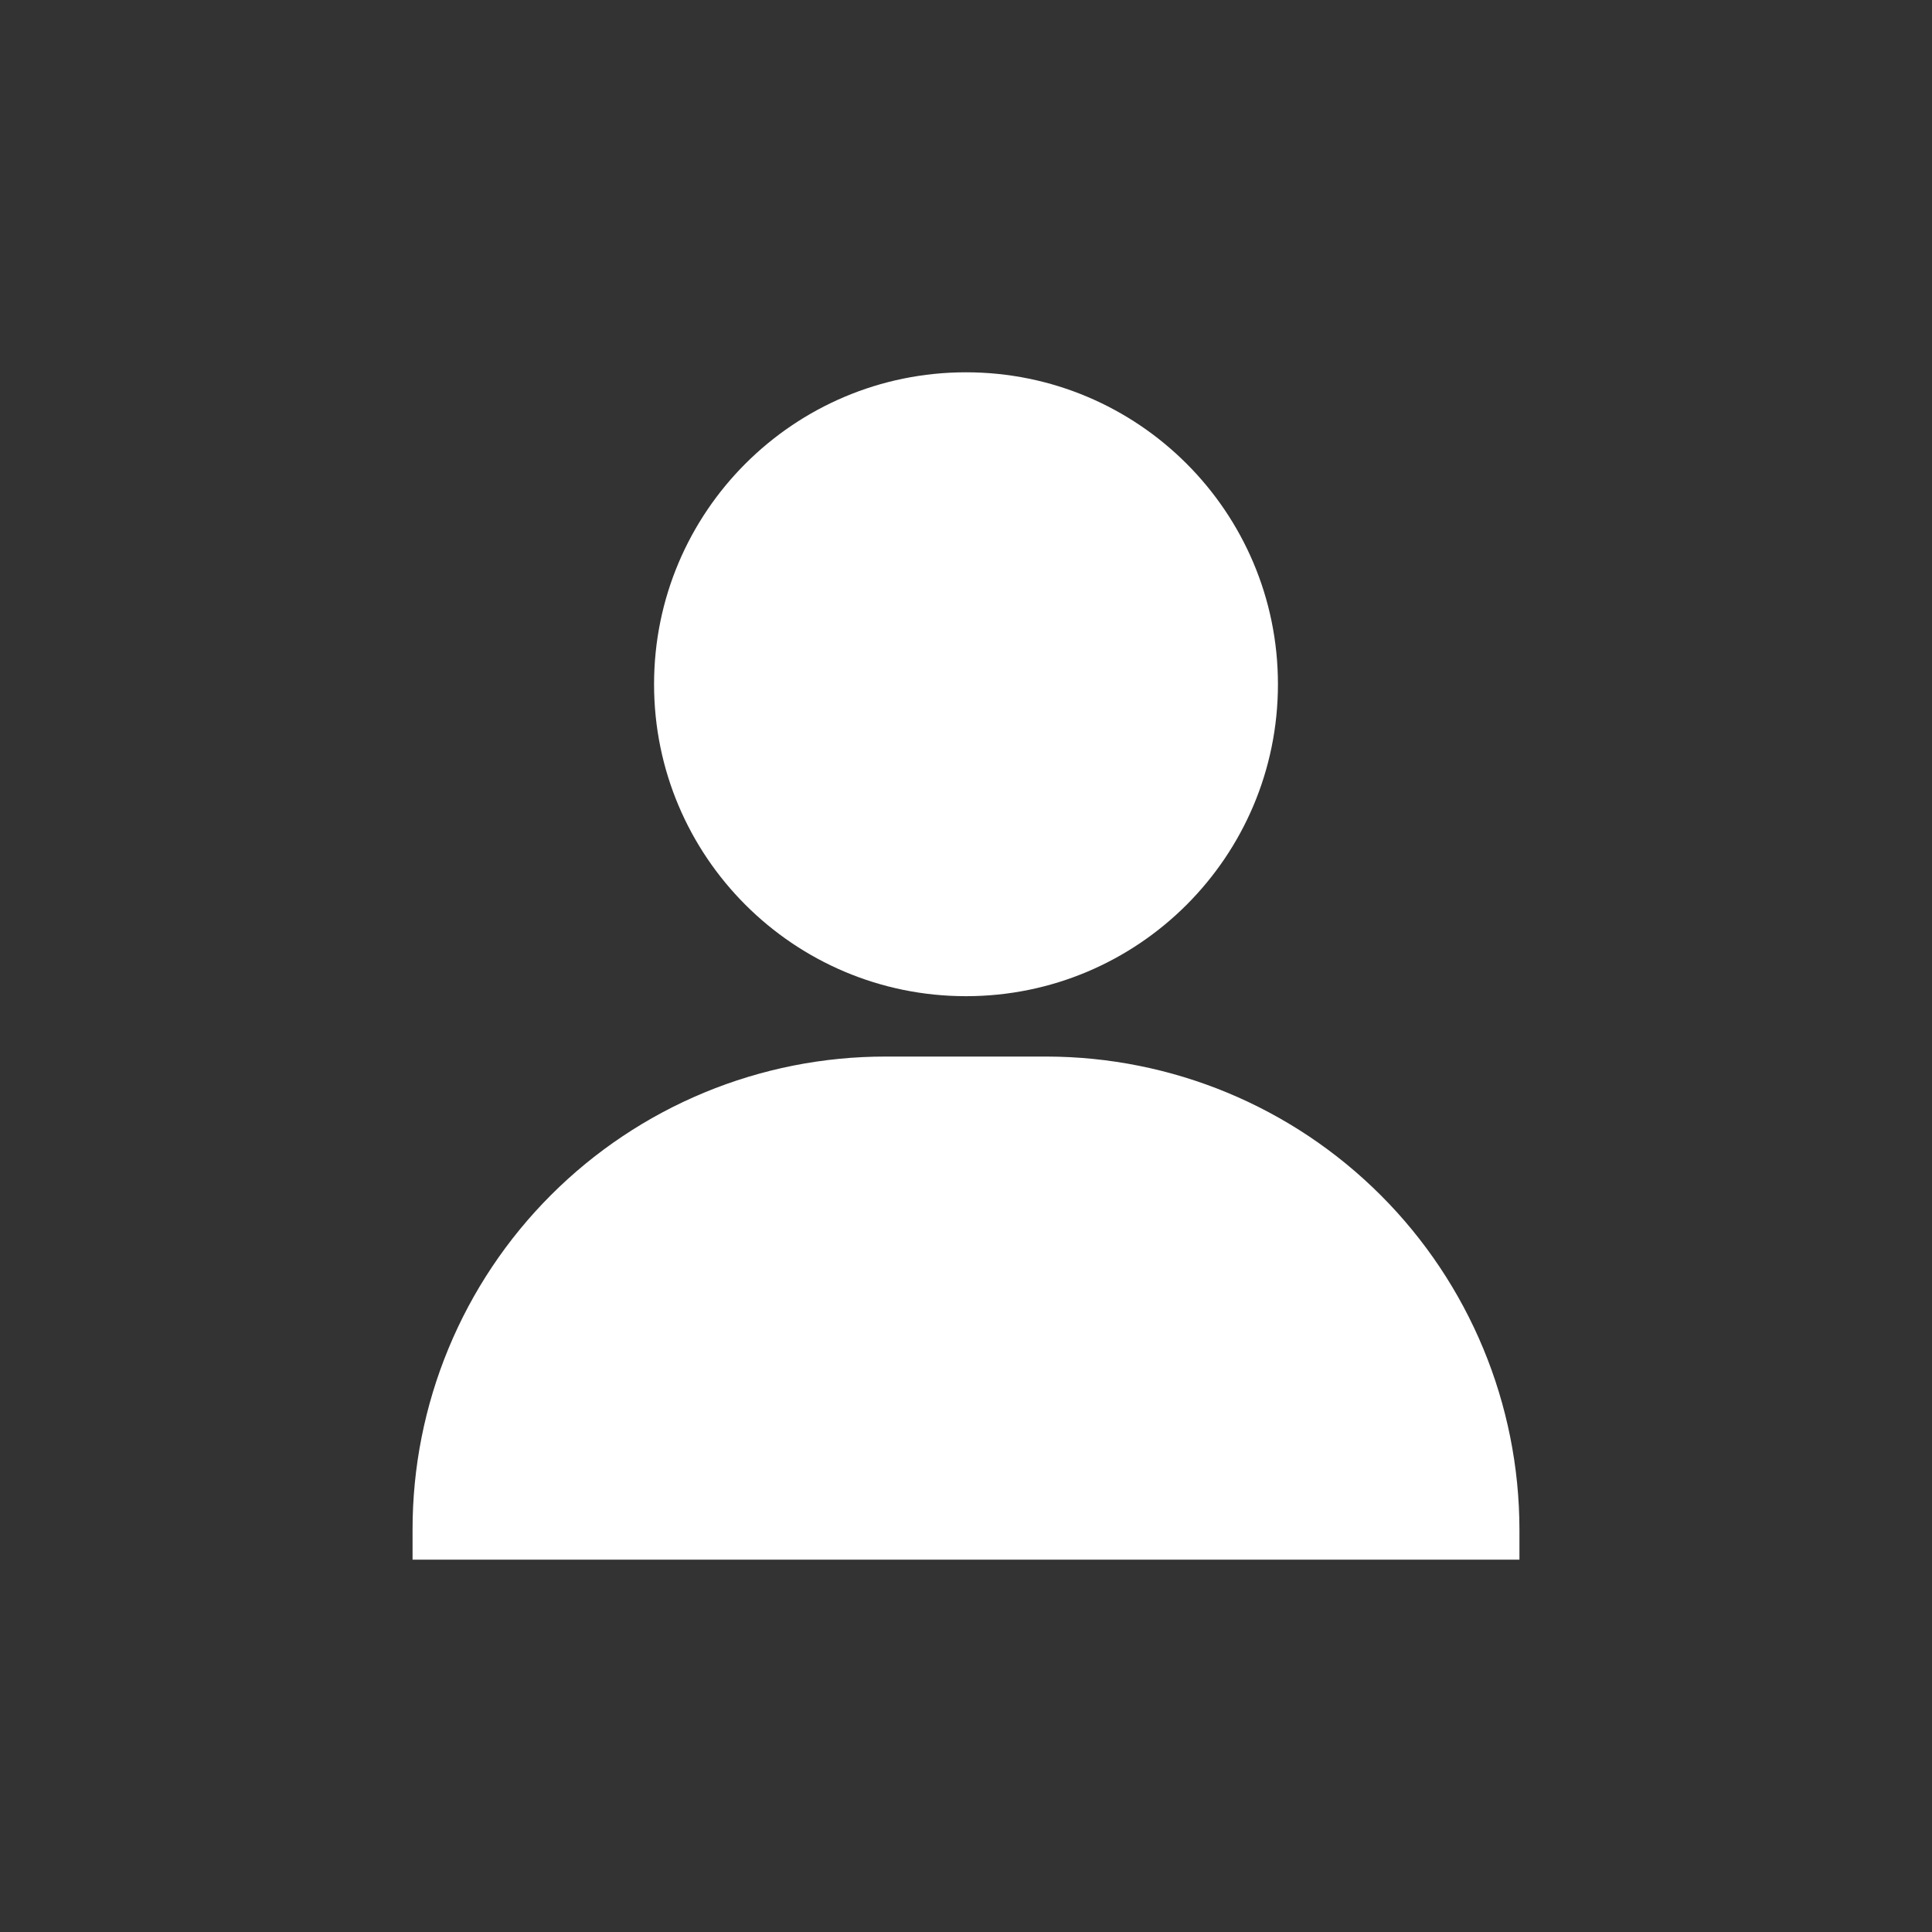 <svg width="200" height="200" viewBox="0 0 200 200" fill="none" xmlns="http://www.w3.org/2000/svg">
<rect x="0" y="0" width="200" height="200" fill="#333333" stroke="none"/>
<g id="user-2 1">
<path id="Vector" d="M100 103.125C117.834 103.125 132.292 88.667 132.292 70.833C132.292 52.999 117.834 38.541 100 38.541C82.166 38.541 67.708 52.999 67.708 70.833C67.708 88.667 82.166 103.125 100 103.125Z" fill="white"/>
<path id="Vector_2" d="M108.333 109.375H91.667C85.236 109.372 78.868 110.636 72.927 113.095C66.986 115.554 61.587 119.16 57.04 123.707C52.493 128.254 48.887 133.652 46.428 139.594C43.969 145.535 42.705 151.903 42.708 158.333V161.458H157.292V158.333C157.277 145.353 152.114 132.909 142.936 123.731C133.758 114.552 121.313 109.39 108.333 109.375Z" fill="white"/>
</g>
</svg>
